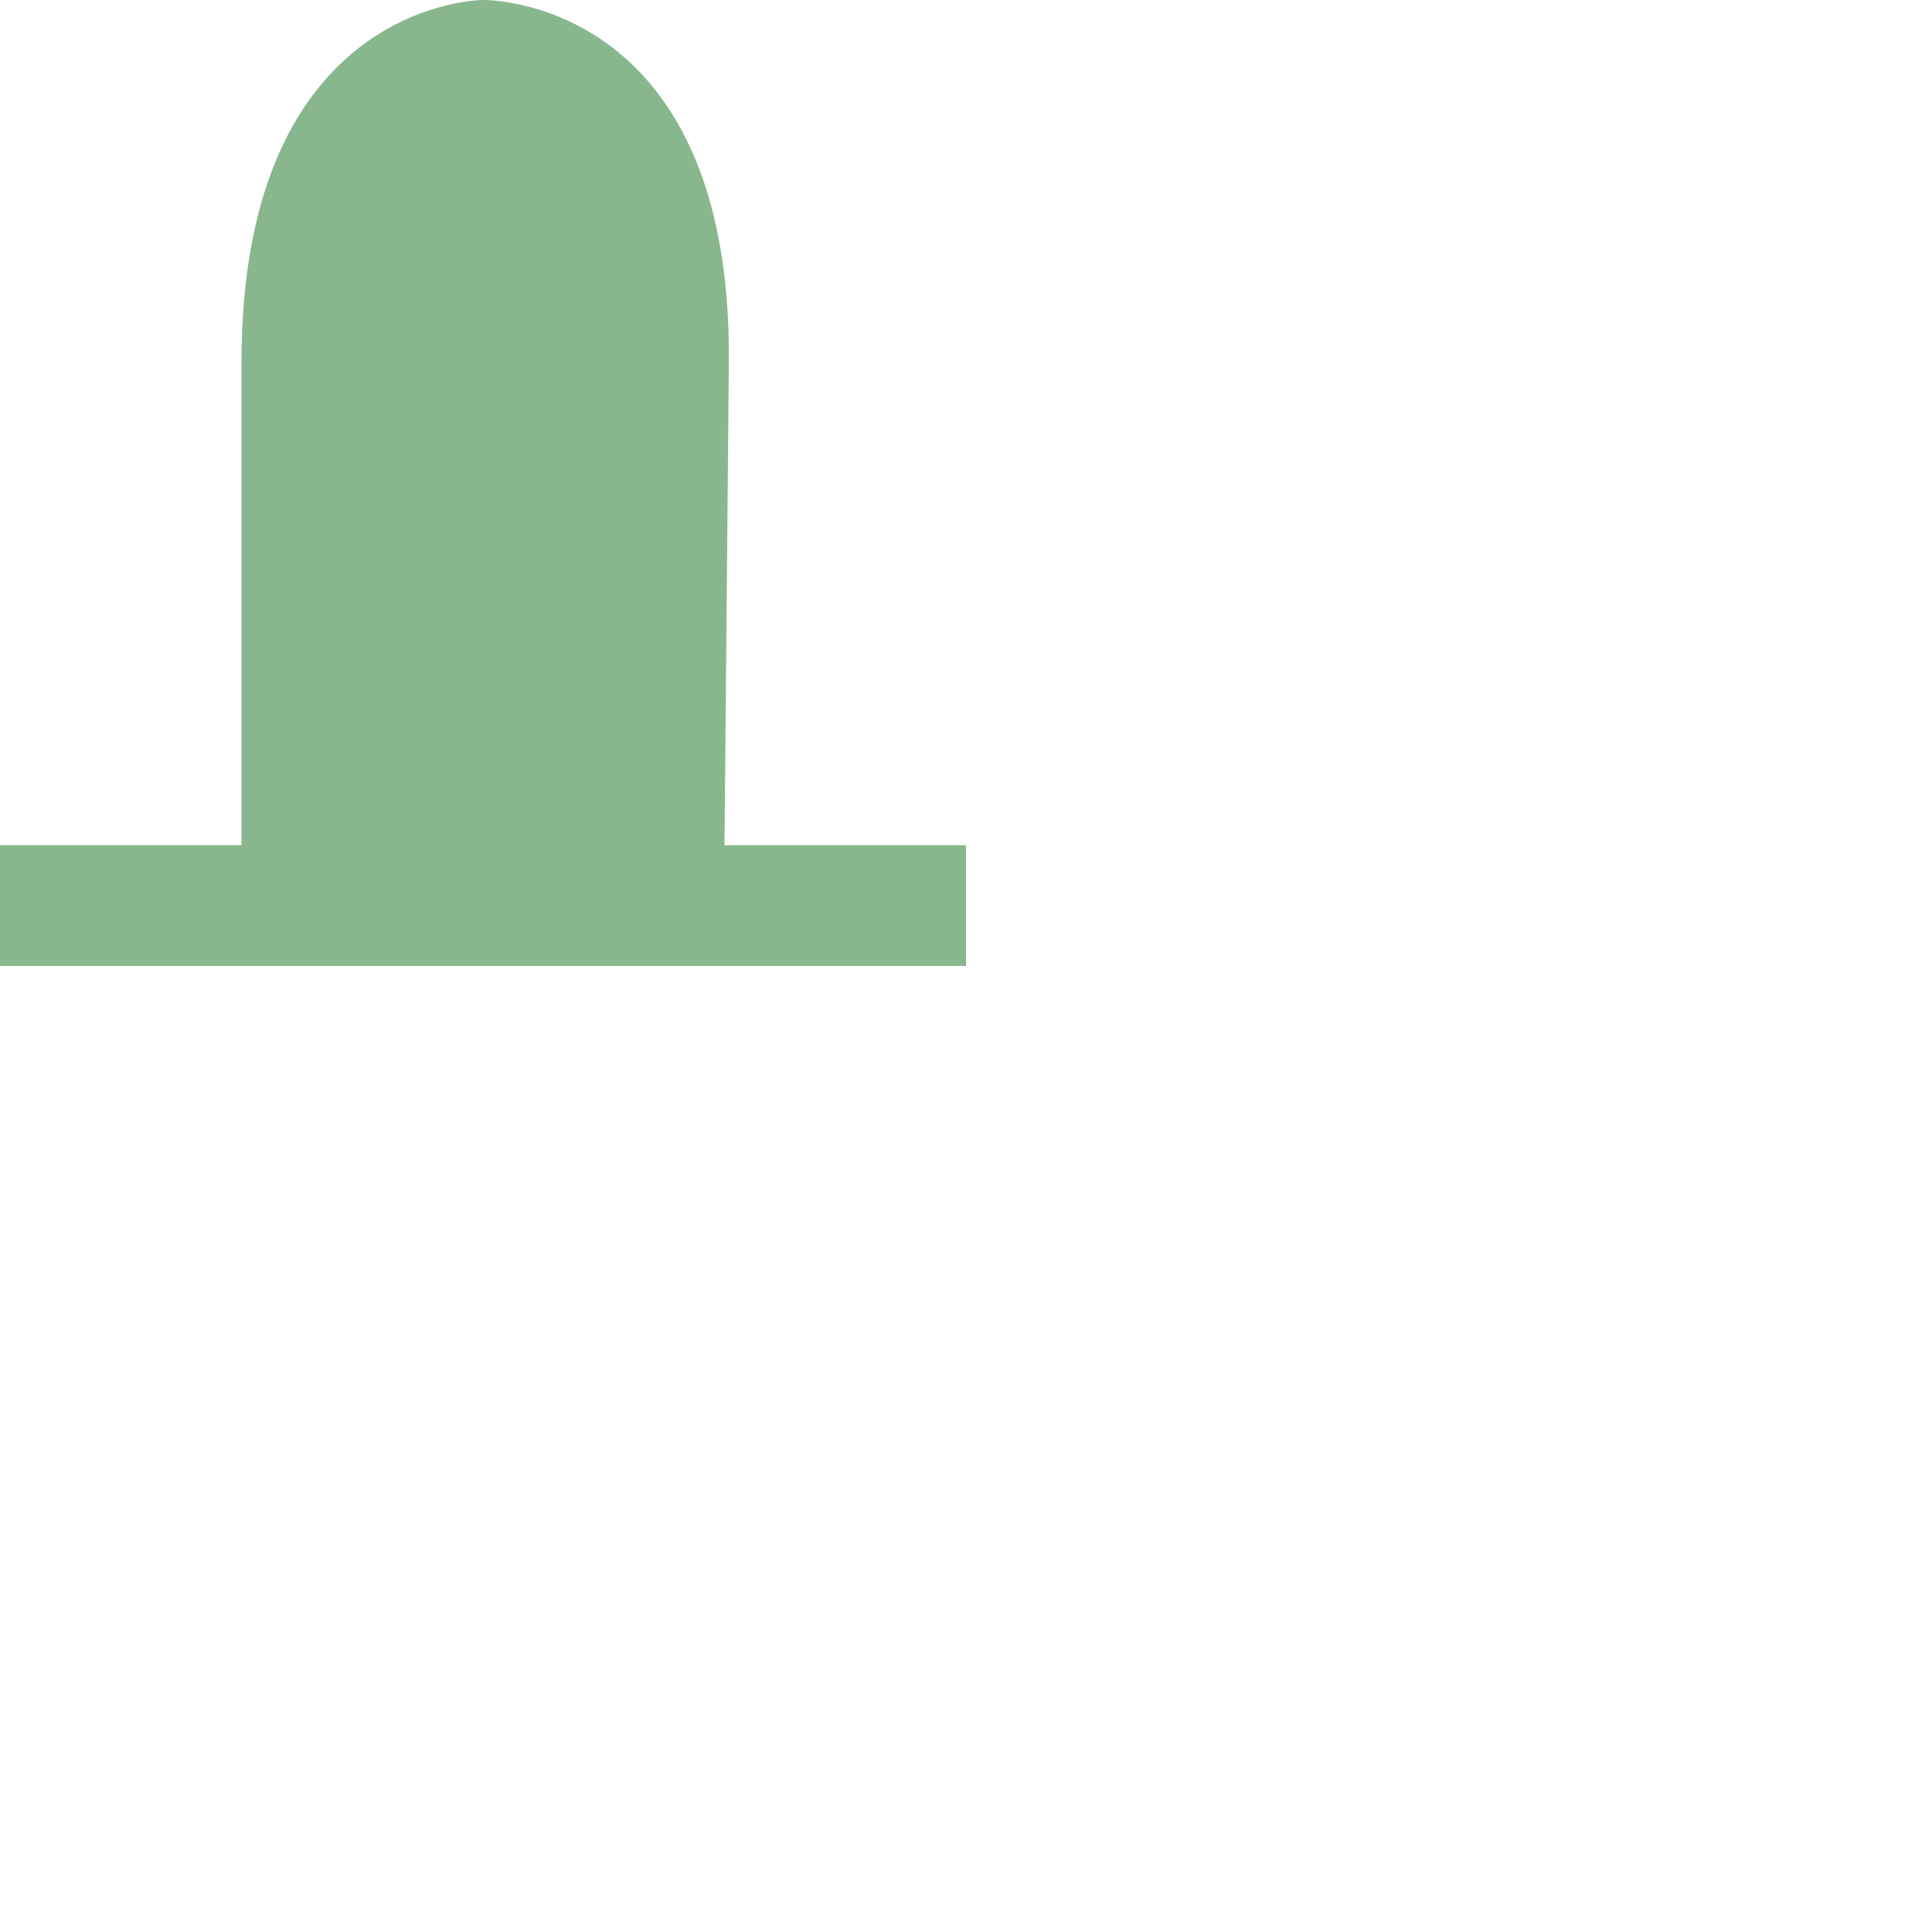 <?xml version="1.0" encoding="UTF-8" standalone="no"?>
<svg
   xmlns:dc="http://purl.org/dc/elements/1.1/"
   xmlns:cc="http://creativecommons.org/ns#"
   xmlns:rdf="http://www.w3.org/1999/02/22-rdf-syntax-ns#"
   xmlns:svg="http://www.w3.org/2000/svg"
   xmlns="http://www.w3.org/2000/svg"
   id="svg4"
   viewBox="0 0 16 16"
   height="16"
   width="16"
   version="1.1">
  <defs
     id="defs8" />
  <rect
     style="visibility:hidden;fill:none;stroke:none"
     id="canvas"
     y="0"
     x="0"
     height="16"
     width="16" />
  <path
     style="fill:#88b78e;fill-opacity:1;stroke:none"
     d="M 4,0 C 4,0 2,0 2,3 V 7 H 0 V 8 H 8 V 7 H 6 L 6.036,3.001 C 6.063,-0.037 4,0 4,0 Z"
     id="generic" />
</svg>
